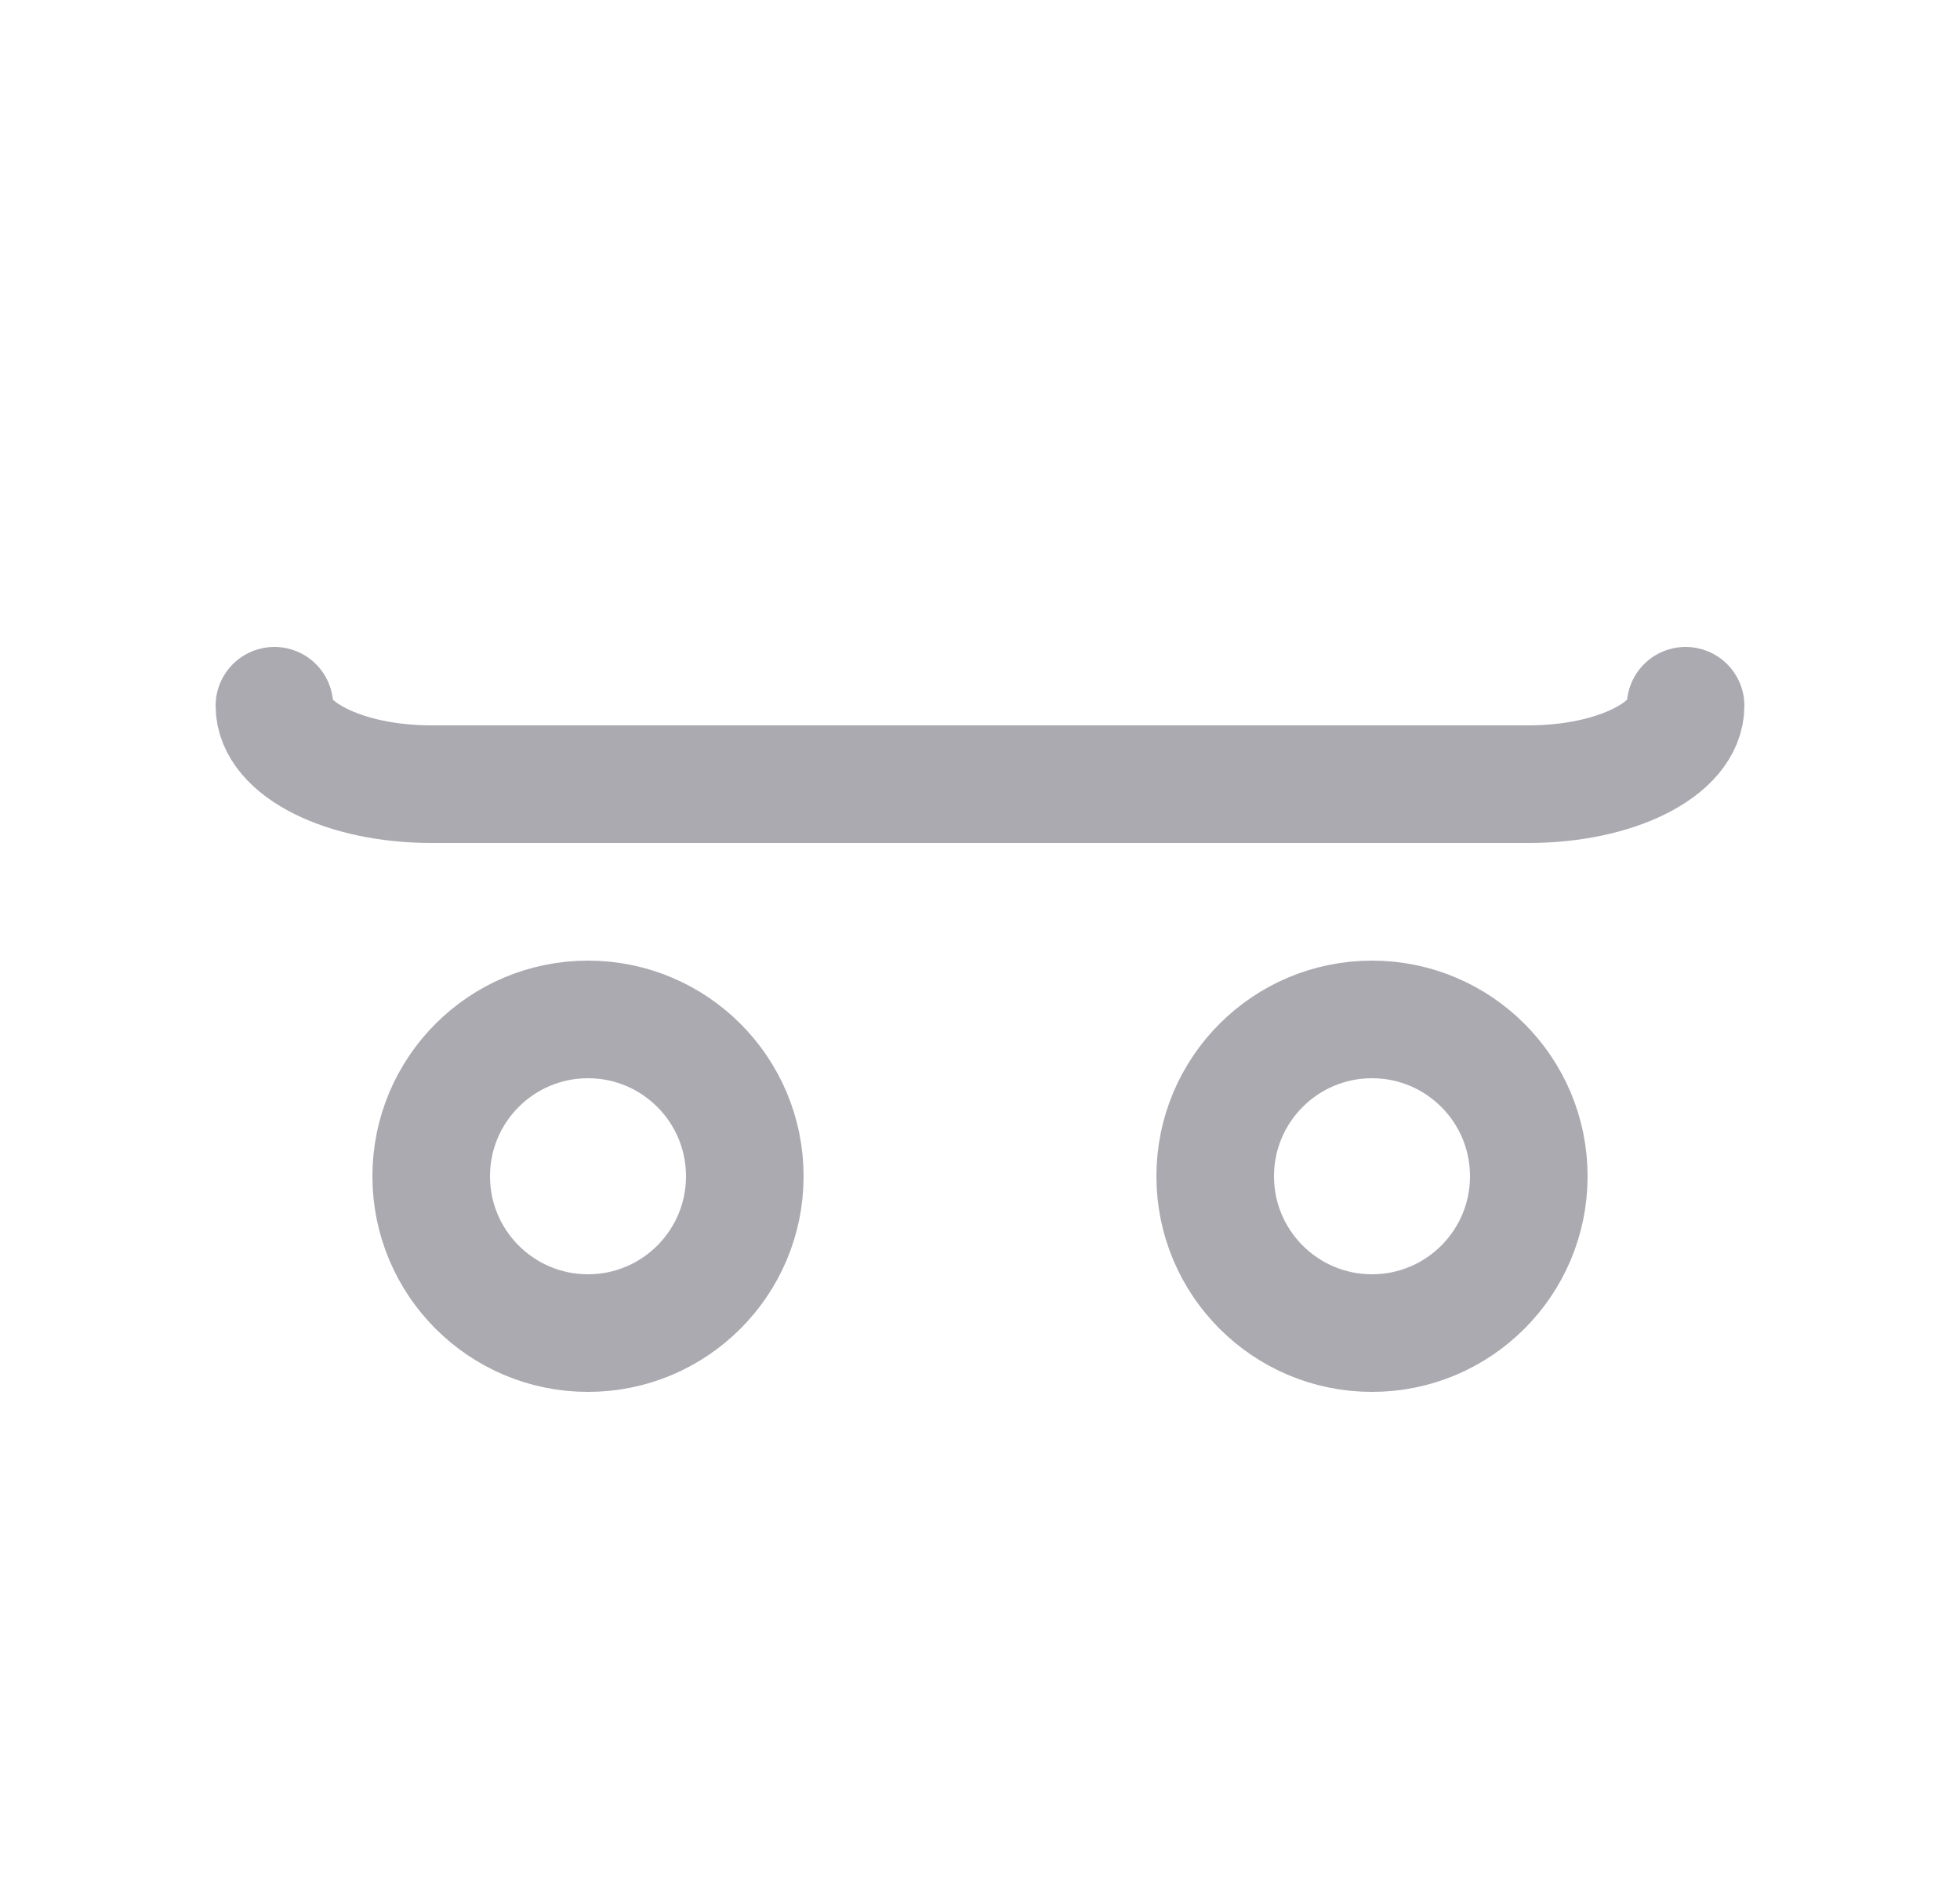 <svg width="25" height="24" viewBox="0 0 25 24" fill="none" xmlns="http://www.w3.org/2000/svg">
<circle cx="7.5" cy="15" r="2" stroke="#ACAAB1" stroke-width="1.5" stroke-linecap="round" stroke-linejoin="round"/>
<circle cx="17.5" cy="15" r="2" stroke="#ACAAB1" stroke-width="1.5" stroke-linecap="round" stroke-linejoin="round"/>
<path d="M3.5 9C3.5 9.552 4.395 10 5.5 10H19.5C20.605 10 21.5 9.552 21.5 9" stroke="#ACAAB1" stroke-width="1.5" stroke-linecap="round" stroke-linejoin="round"/>
</svg>
